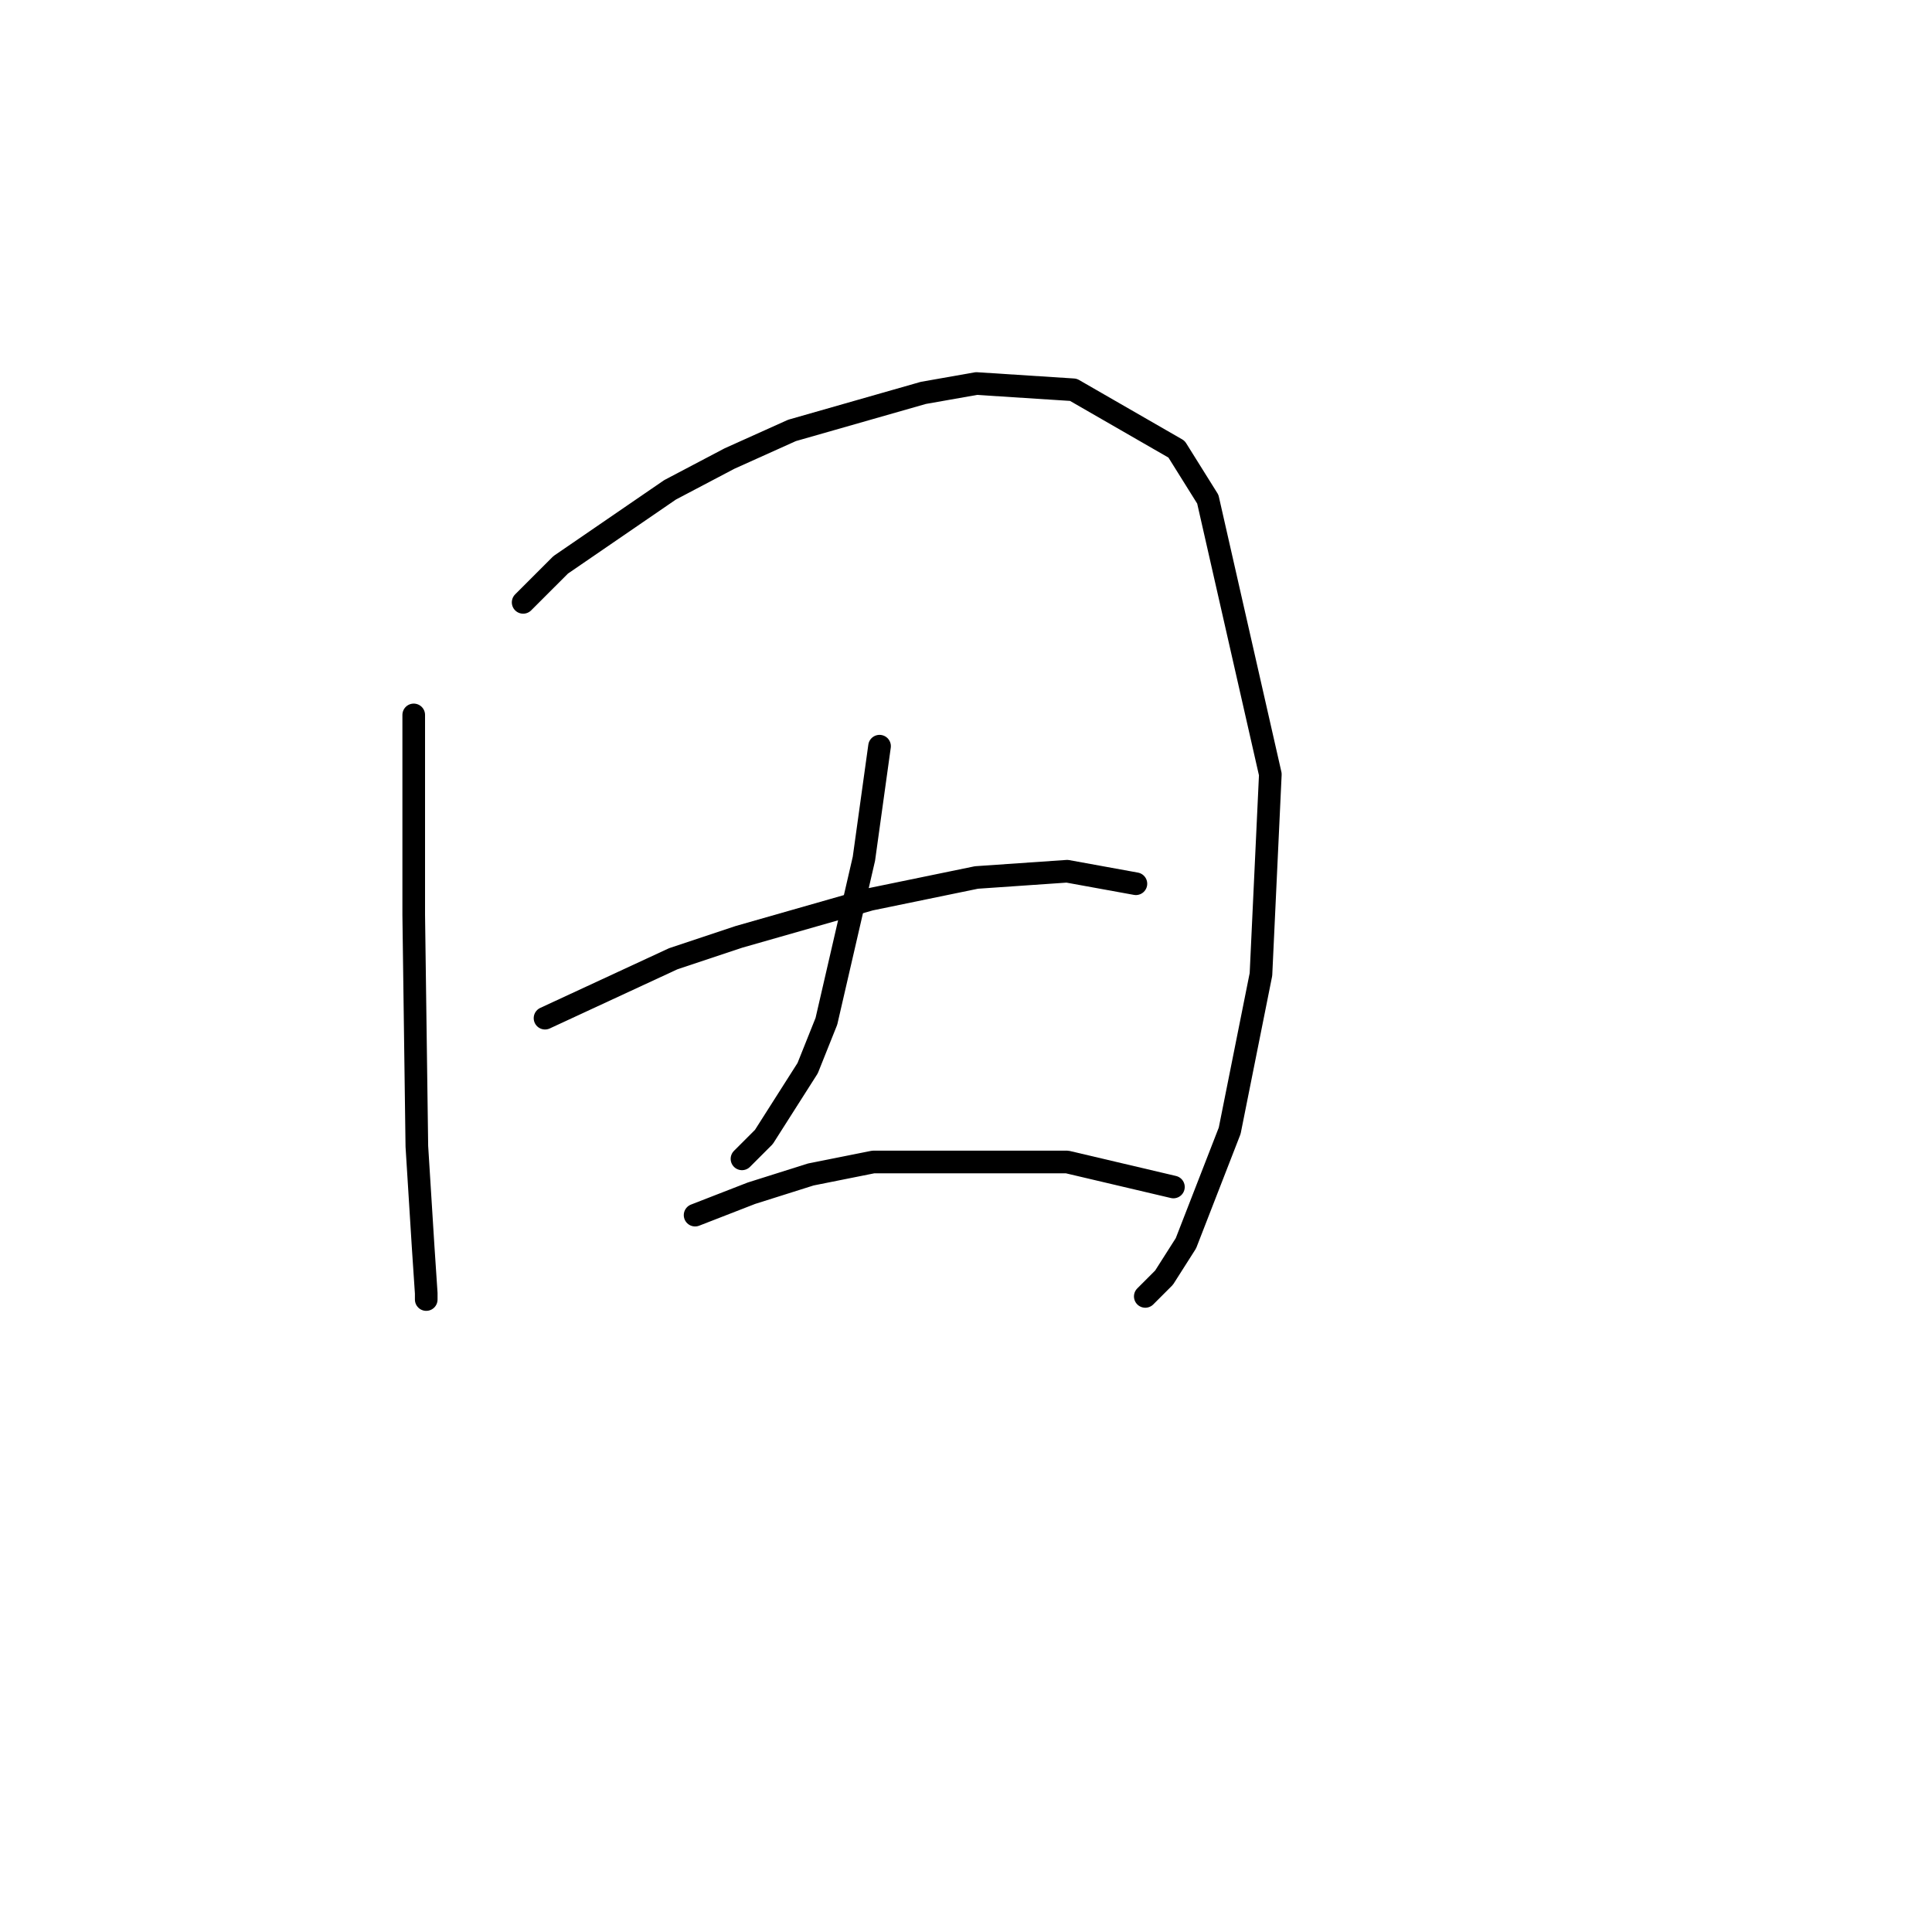 <?xml version="1.0" standalone="no"?>
    <svg width="256" height="256" xmlns="http://www.w3.org/2000/svg" version="1.1">
    <polyline stroke="black" stroke-width="3" stroke-linecap="round" fill="transparent" stroke-linejoin="round" points="54.821 94.73 54.821 107.572 54.821 121.242 55.235 151.897 56.064 165.153 56.478 171.367 56.478 172.195 56.478 171.781 56.478 171.781 " />
        <polyline stroke="black" stroke-width="3" stroke-linecap="round" fill="transparent" stroke-linejoin="round" points="69.32 79.817 74.291 74.846 88.789 64.904 96.66 60.761 104.945 57.033 122.344 52.062 129.386 50.819 142.228 51.648 155.898 59.519 160.041 66.147 168.326 102.601 167.083 129.113 162.941 149.826 157.141 164.739 154.241 169.296 151.756 171.781 151.756 171.781 " />
        <polyline stroke="black" stroke-width="3" stroke-linecap="round" fill="transparent" stroke-linejoin="round" points="116.544 98.873 114.473 113.786 109.502 135.327 107.017 141.541 101.217 150.654 98.317 153.554 98.317 153.554 " />
        <polyline stroke="black" stroke-width="3" stroke-linecap="round" fill="transparent" stroke-linejoin="round" points="72.219 134.913 89.204 127.042 97.903 124.142 115.302 119.171 129.386 116.271 141.4 115.443 150.513 117.1 150.513 117.1 " />
        <polyline stroke="black" stroke-width="3" stroke-linecap="round" fill="transparent" stroke-linejoin="round" points="92.104 161.011 99.56 158.111 107.431 155.625 115.716 153.968 141.4 153.968 155.484 157.282 155.484 157.282 " />
        </svg>